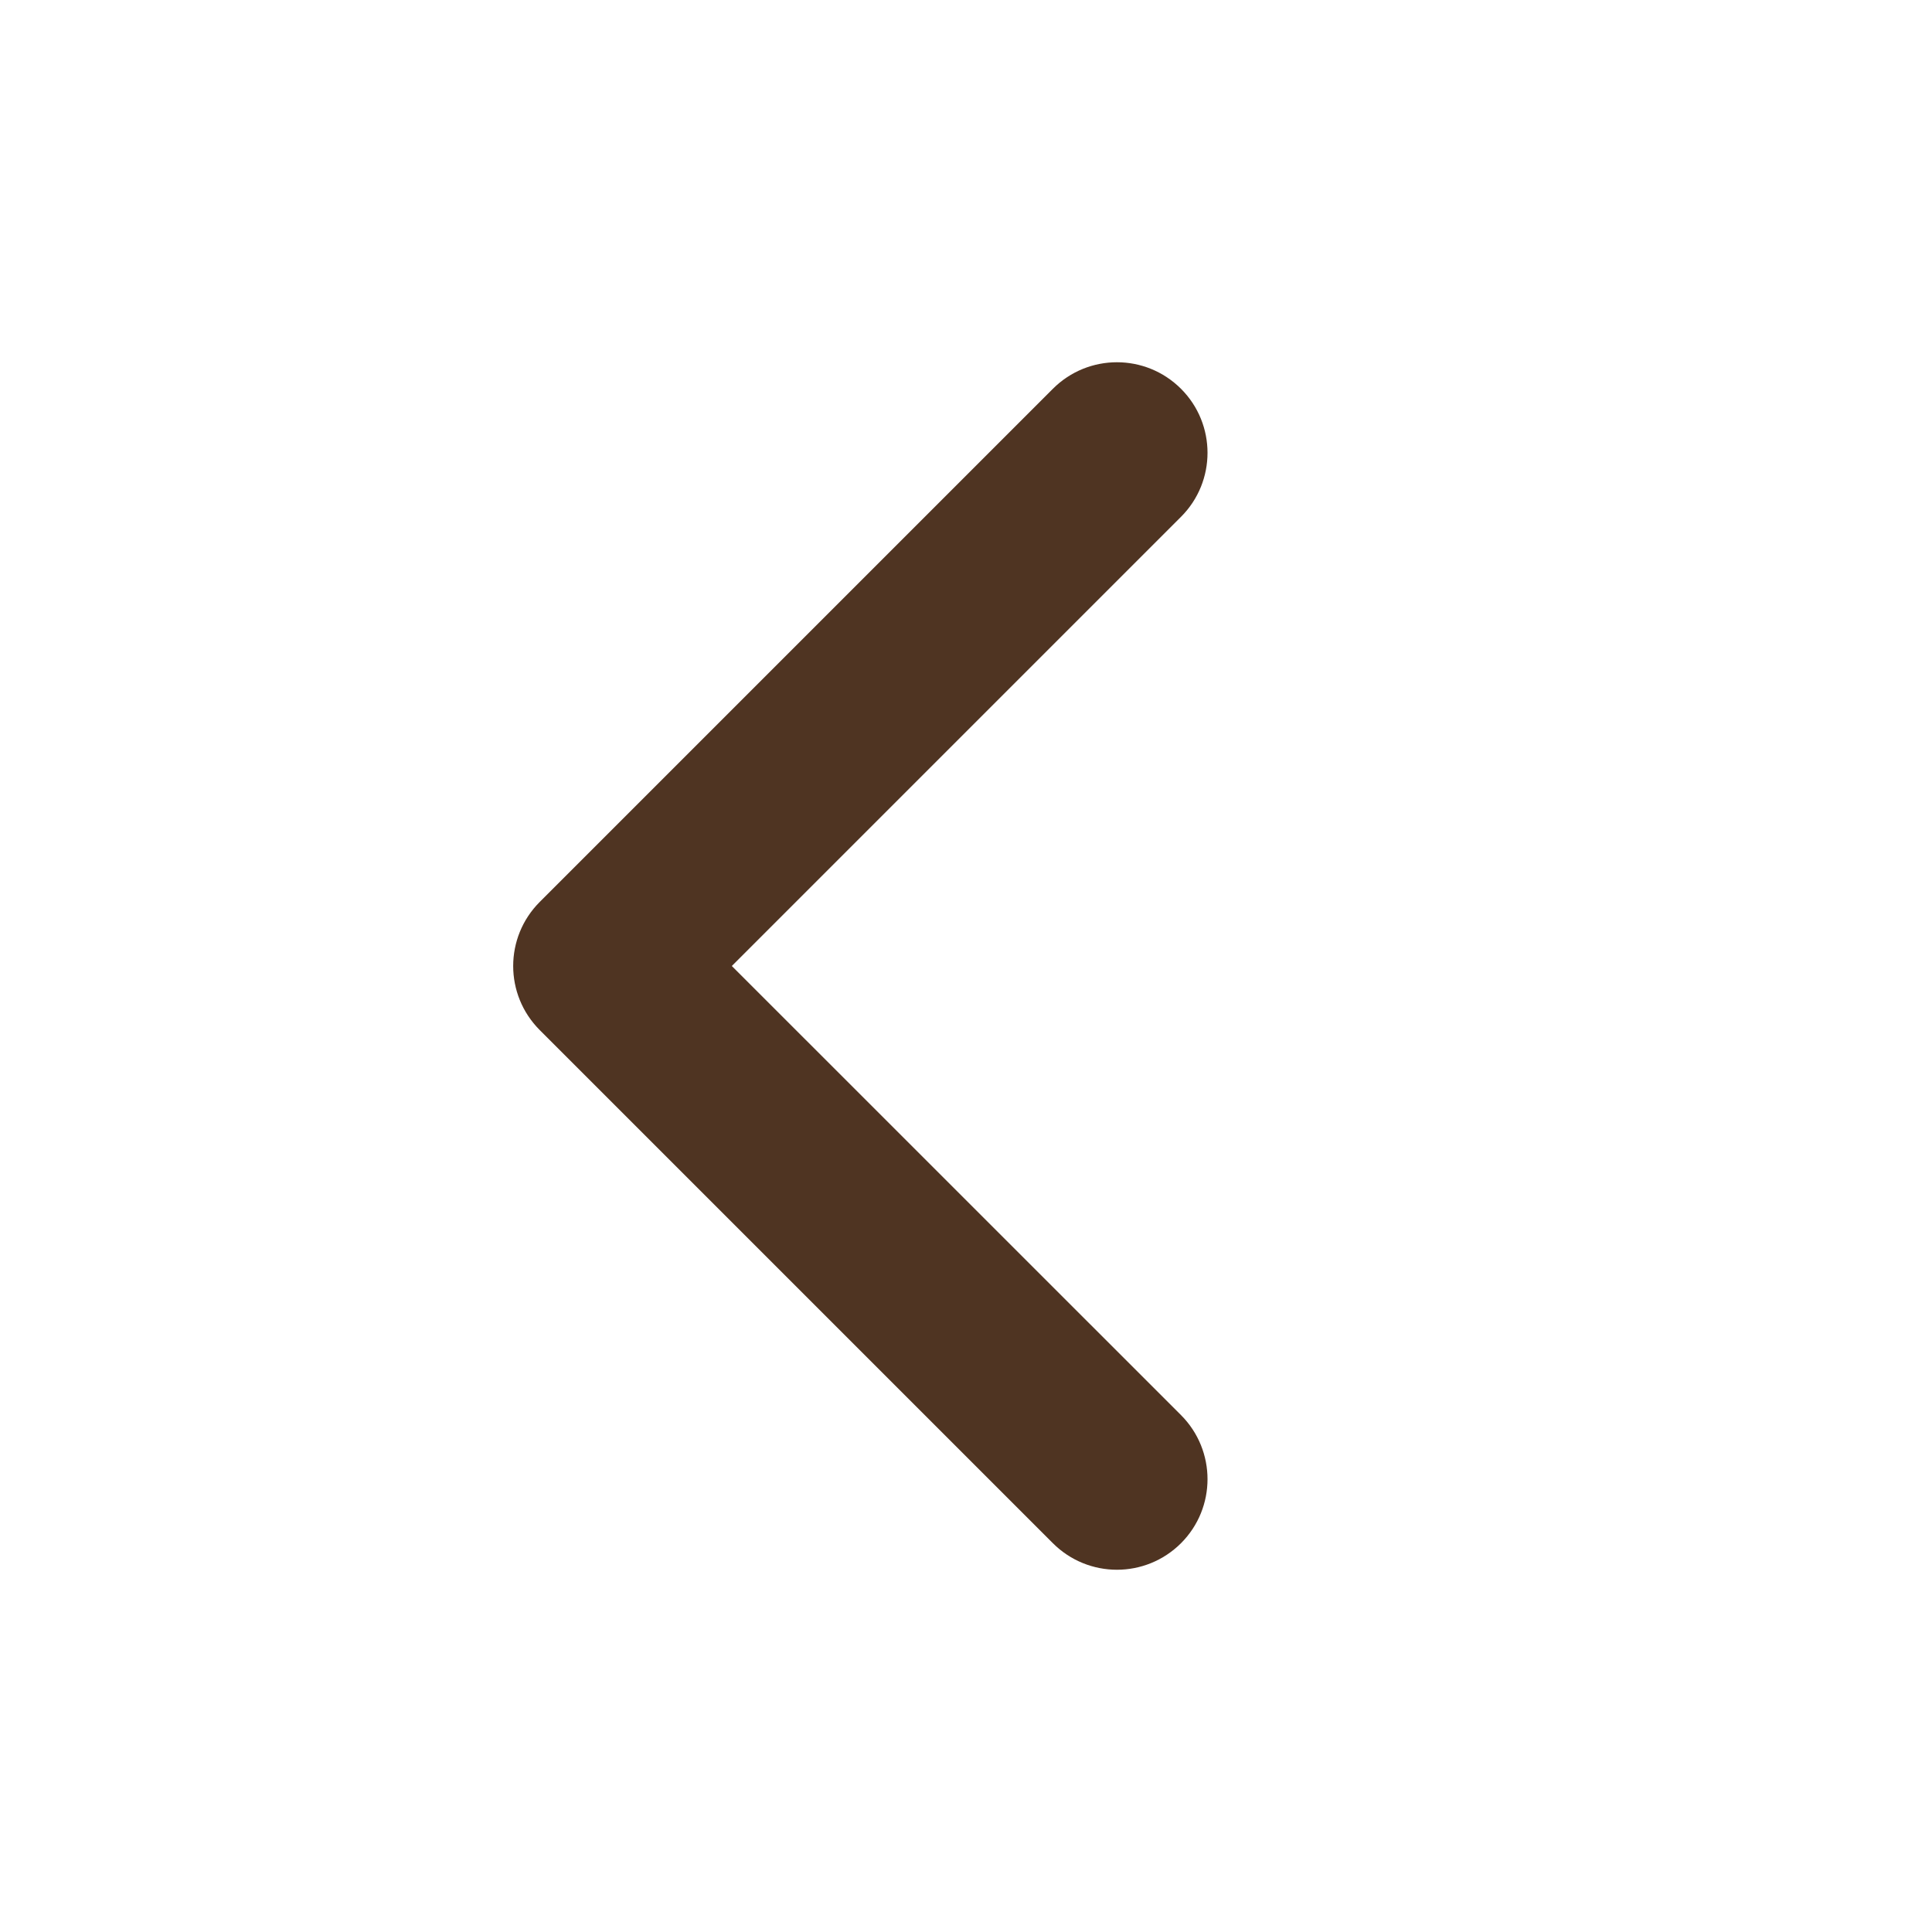 <svg width="24" height="24" viewBox="0 0 24 24" fill="none" xmlns="http://www.w3.org/2000/svg">
<g id="Icon/24/chevron-left">
<path id="Vector" fill-rule="evenodd" clip-rule="evenodd" d="M14.671 19.17C14.231 19.61 13.519 19.61 13.079 19.17L6.705 12.796C6.265 12.356 6.265 11.644 6.705 11.204L13.079 4.83C13.519 4.39 14.231 4.39 14.671 4.83C15.11 5.269 15.11 5.981 14.671 6.42L9.091 12L14.671 17.579C15.11 18.019 15.11 18.731 14.671 19.17Z" fill="#4F3422"/>
</g>
</svg>
